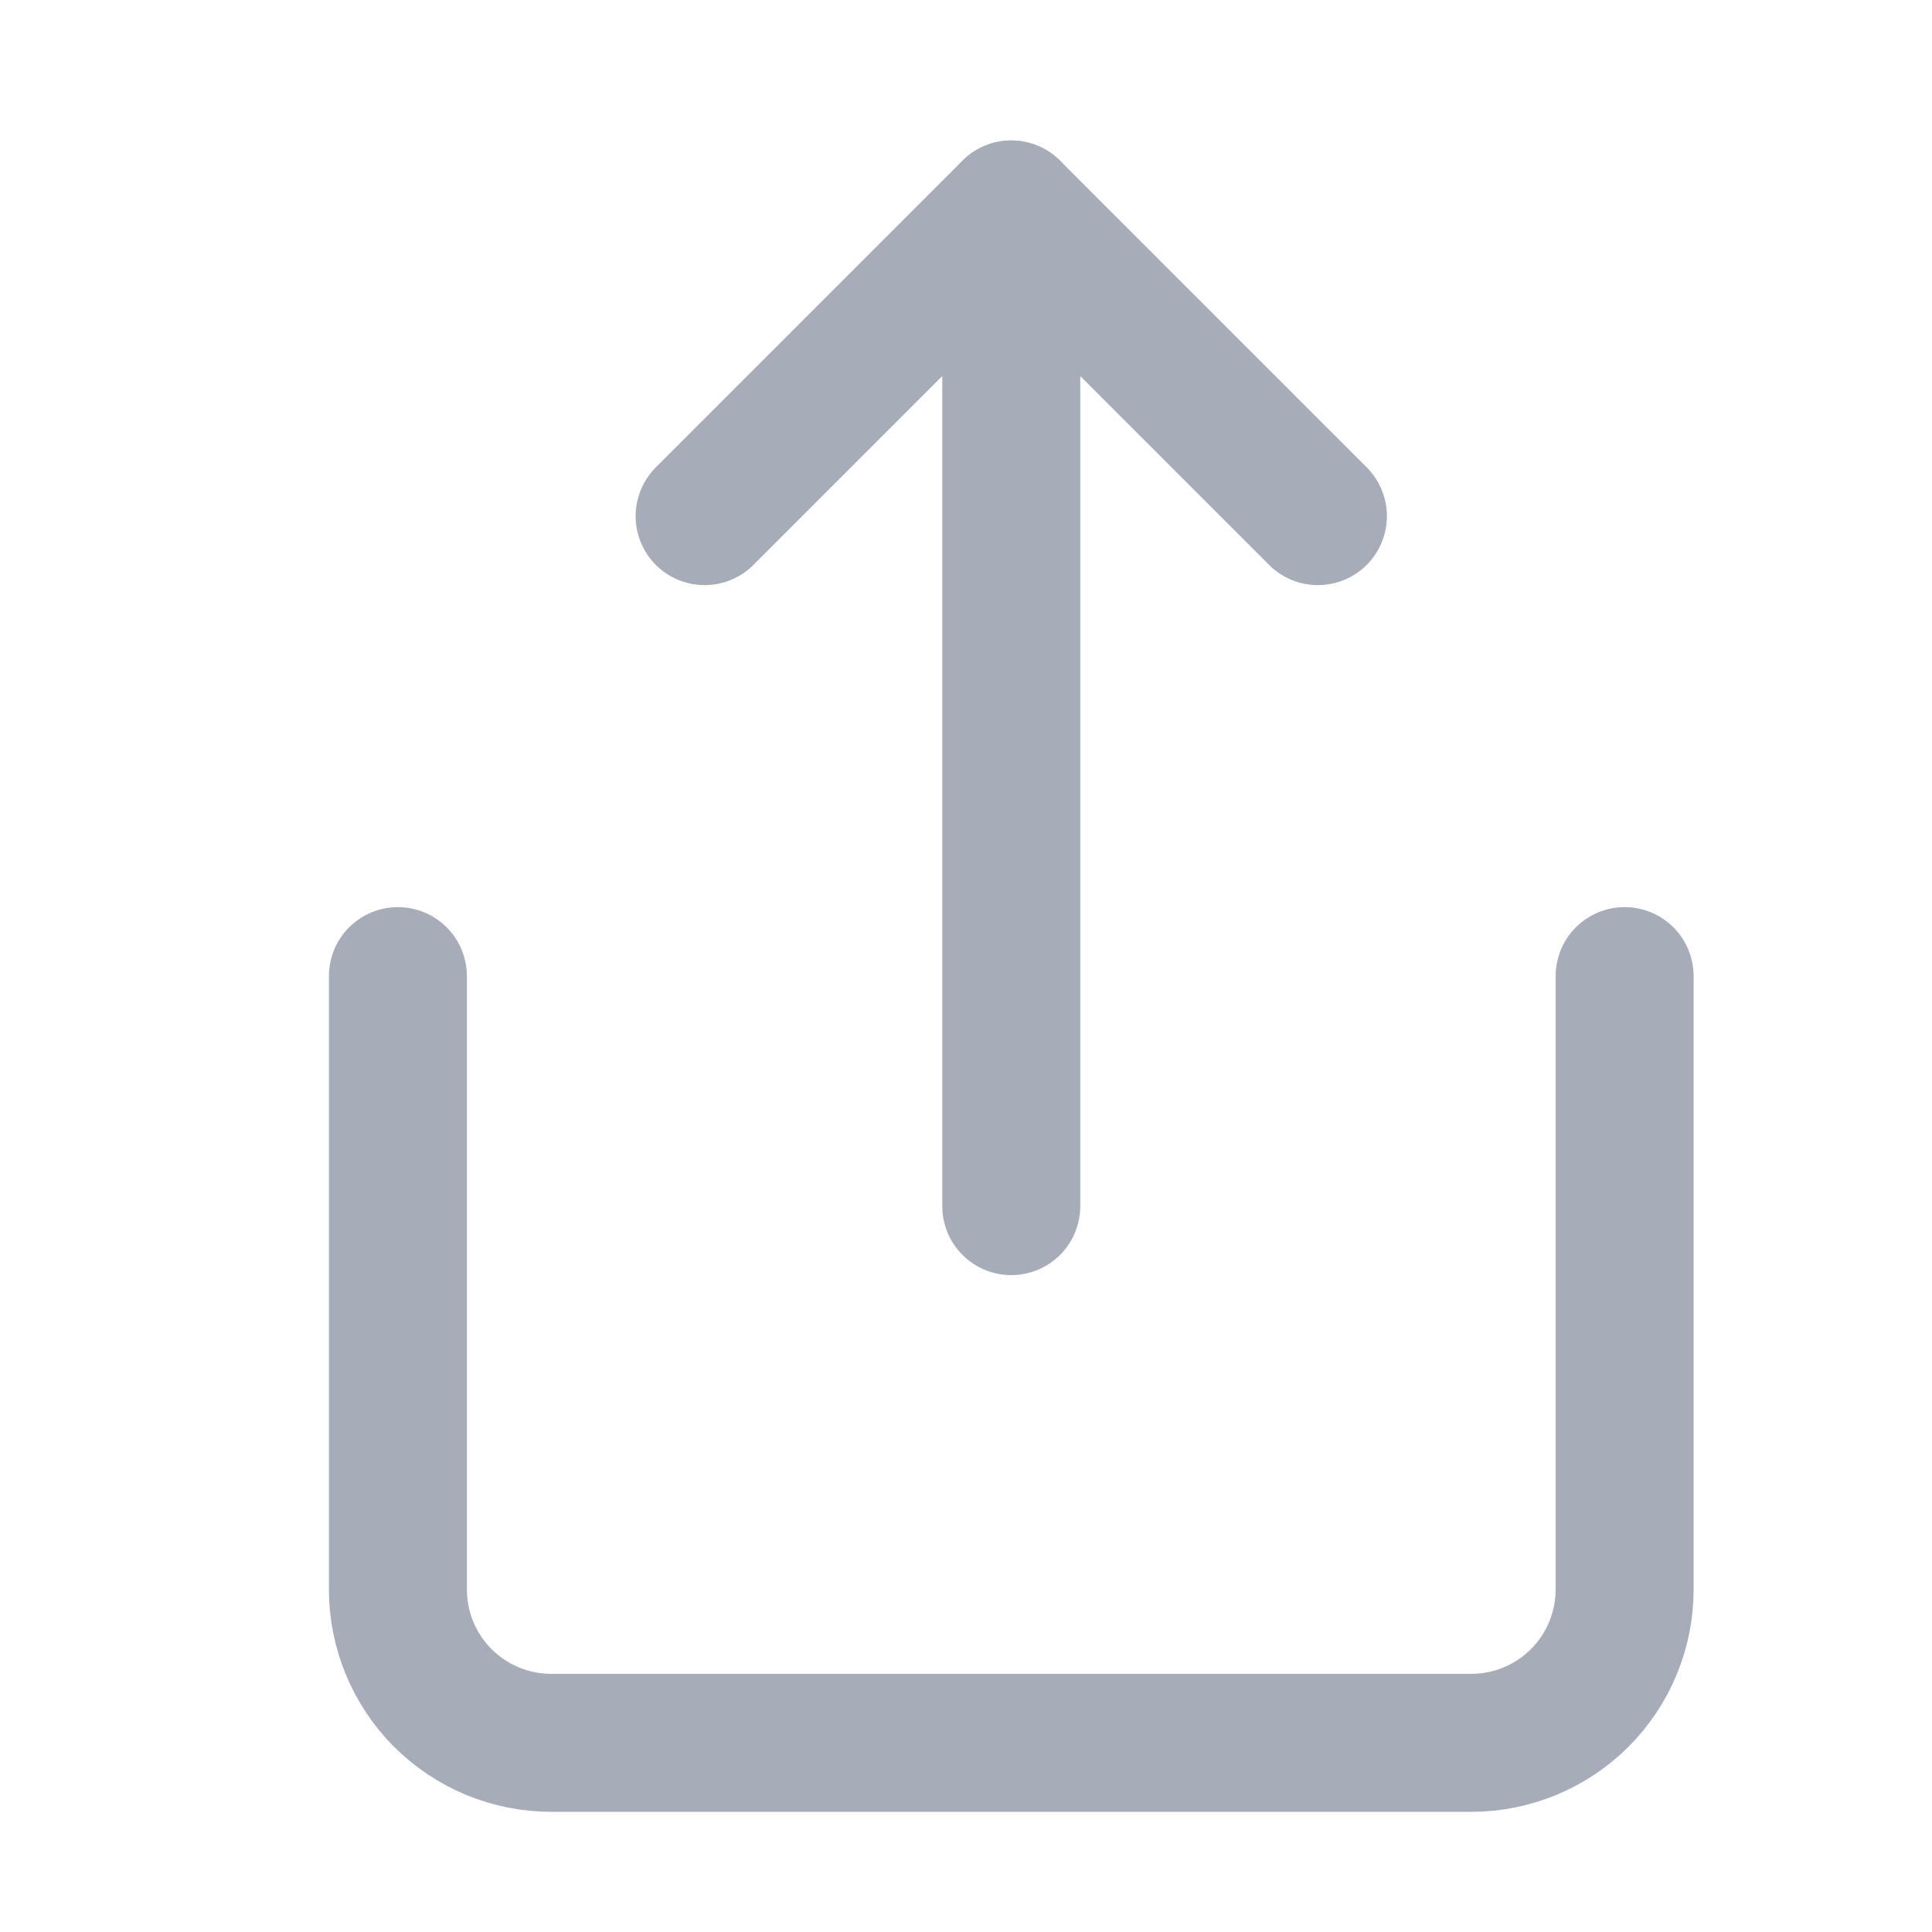 <svg width="21" height="21" viewBox="0 0 21 21" fill="none" xmlns="http://www.w3.org/2000/svg">
<path d="M4.325 10.61V17.277C4.325 17.719 4.501 18.143 4.813 18.456C5.126 18.768 5.55 18.944 5.992 18.944H15.992C16.434 18.944 16.858 18.768 17.171 18.456C17.483 18.143 17.659 17.719 17.659 17.277V10.61" stroke="#A6ADB9" stroke-width="1.5" stroke-linecap="round" stroke-linejoin="round"/>
<path d="M14.325 5.61L10.992 2.277L7.659 5.61" stroke="#A6ADB9" stroke-width="1.5" stroke-linecap="round" stroke-linejoin="round"/>
<path d="M10.992 2.277V13.11" stroke="#A6ADB9" stroke-width="1.5" stroke-linecap="round" stroke-linejoin="round"/>
</svg>
